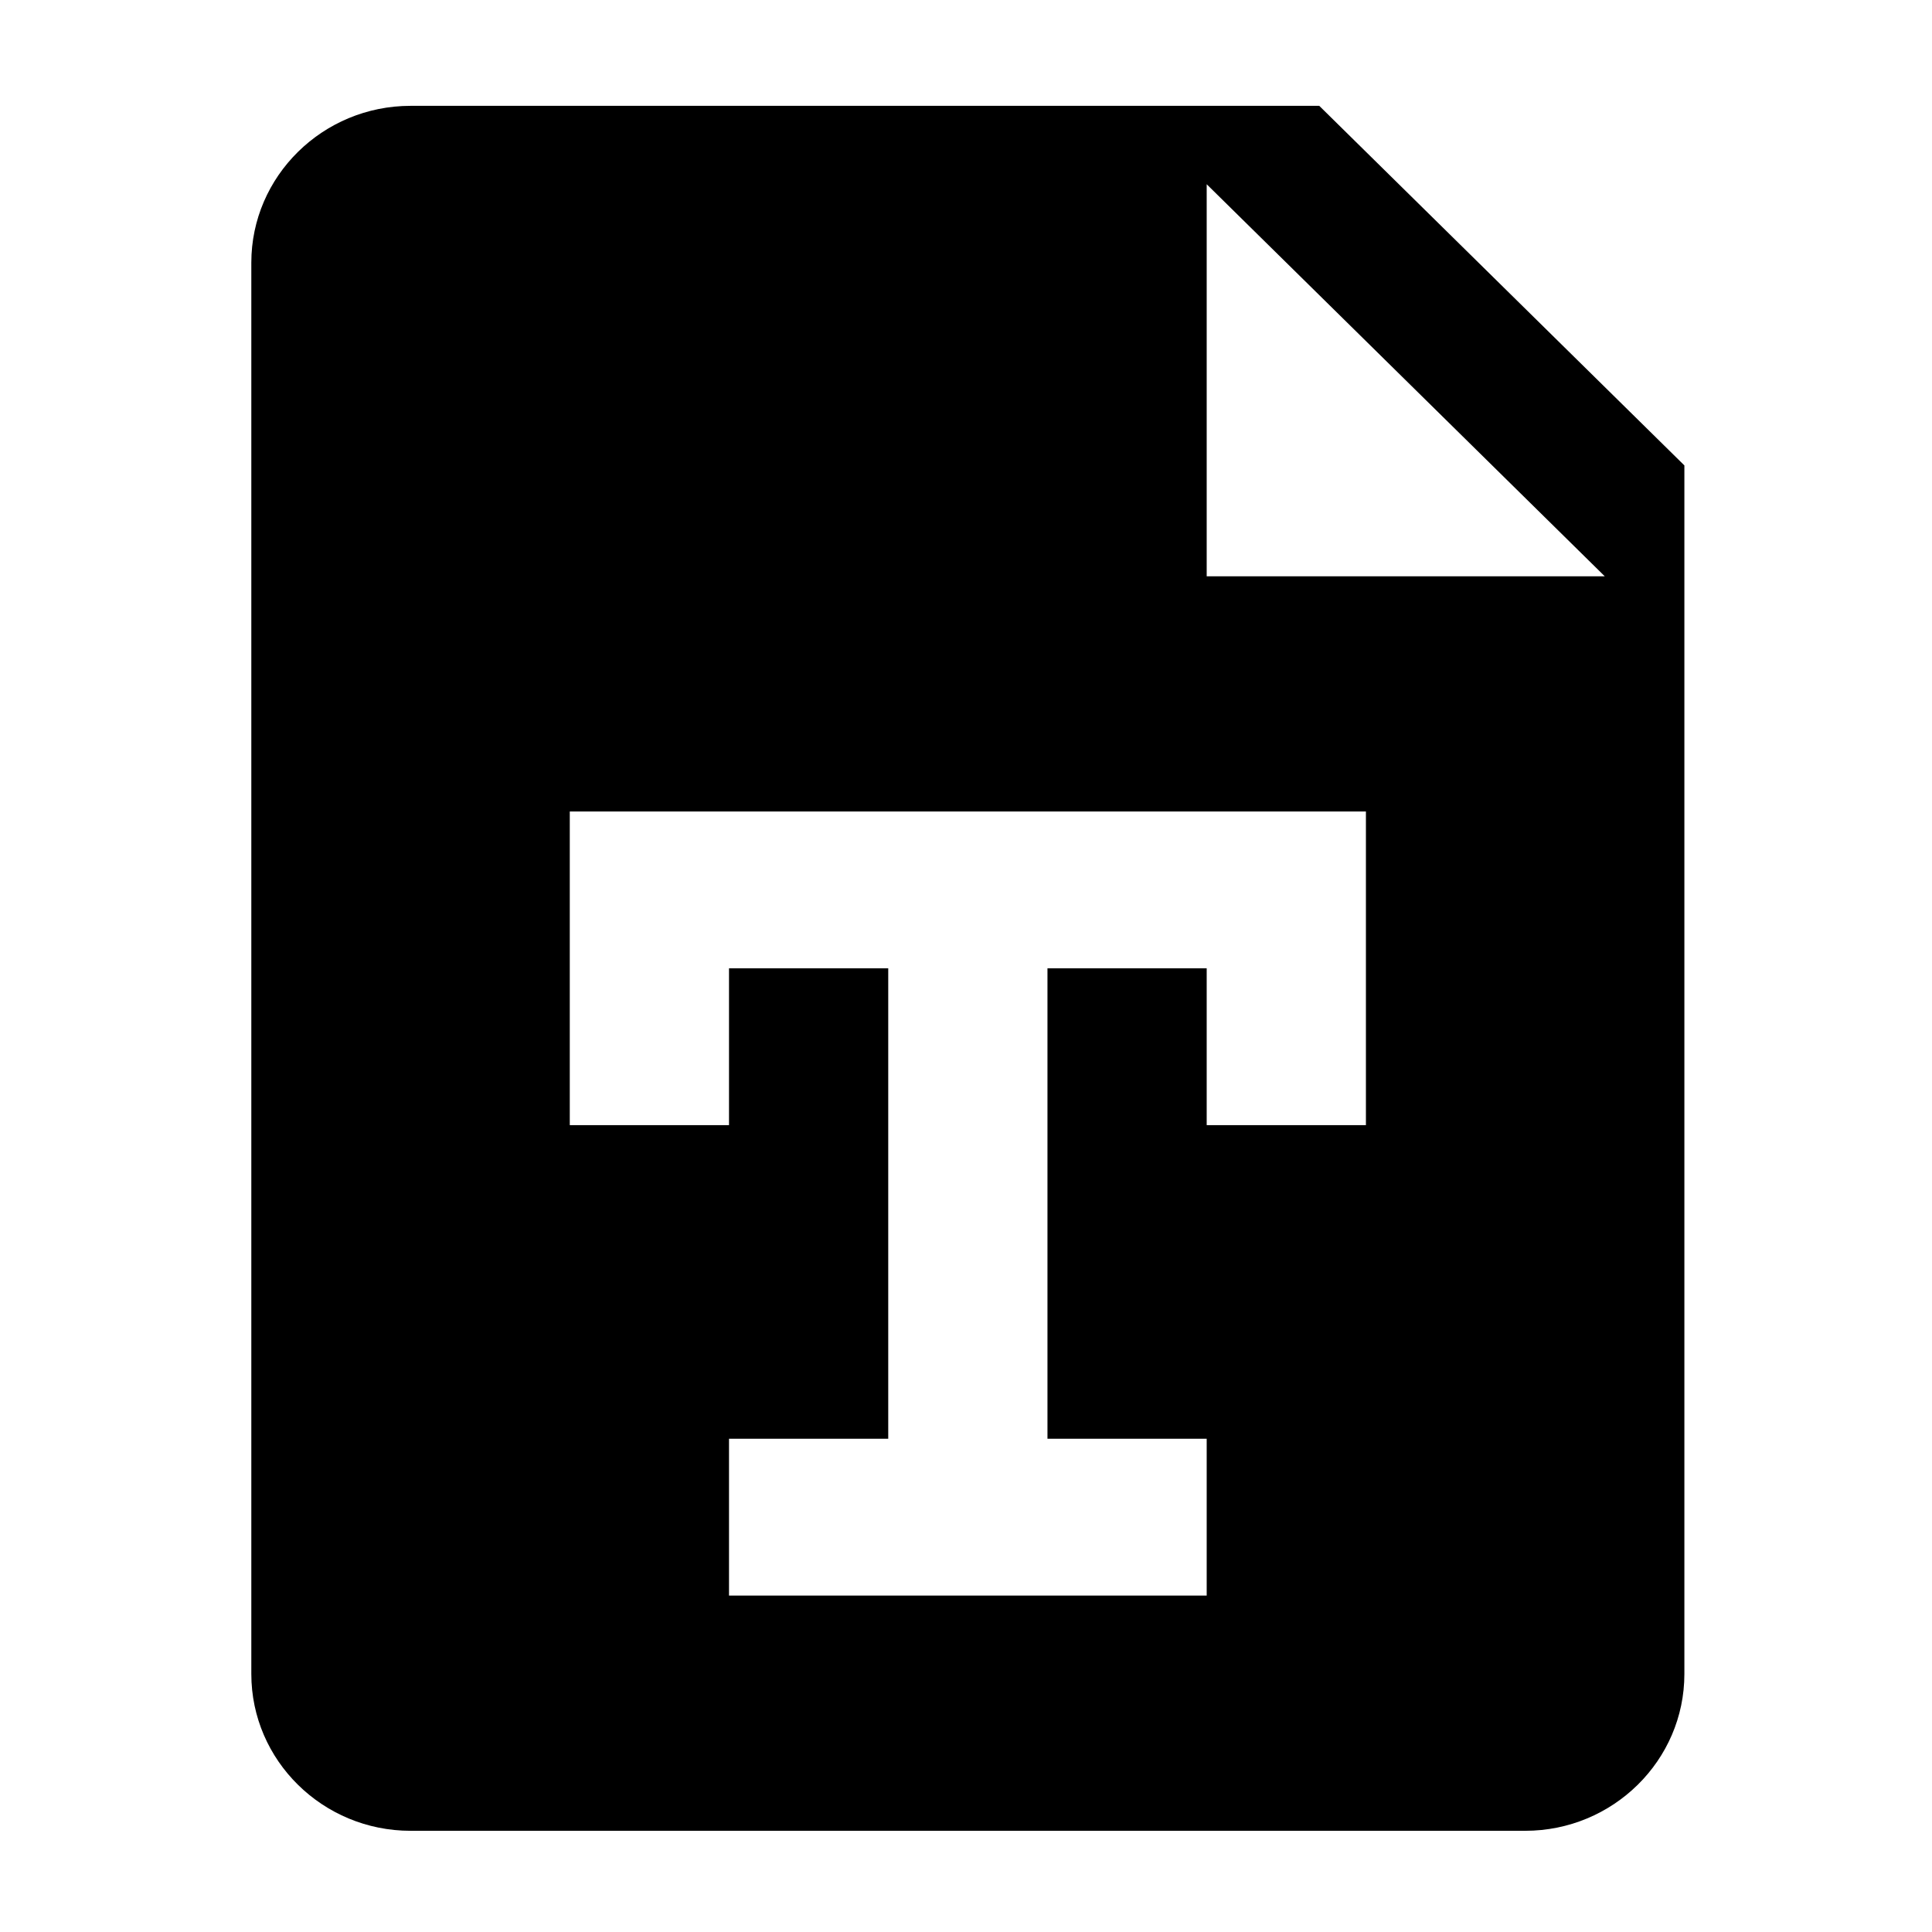 <svg viewBox="0 0 60 60" fill="none" xmlns="http://www.w3.org/2000/svg">
<g clip-path="url(#clip0_3_434)">
<path d="M40.971 3.287H12.75C10.023 3.287 7.805 5.474 7.805 8.157V51.987C7.805 54.673 10.023 56.857 12.75 56.857H47.365C50.092 56.857 52.31 54.673 52.31 51.987V14.454L40.971 3.287ZM42.42 34.942H37.475V30.072H32.53V44.682H37.475V49.552H22.64V44.682H27.585V30.072H22.64V34.942H17.695V25.202H42.42V34.942ZM37.475 17.897V5.722L49.837 17.897H37.475Z" fill="currentColor"/>
</g>
<defs>
<clipPath id="clip0_3_434">
<rect width="59.339" height="58.44" fill="white" transform="translate(0.388 0.852)"/>
</clipPath>
</defs>
</svg>
